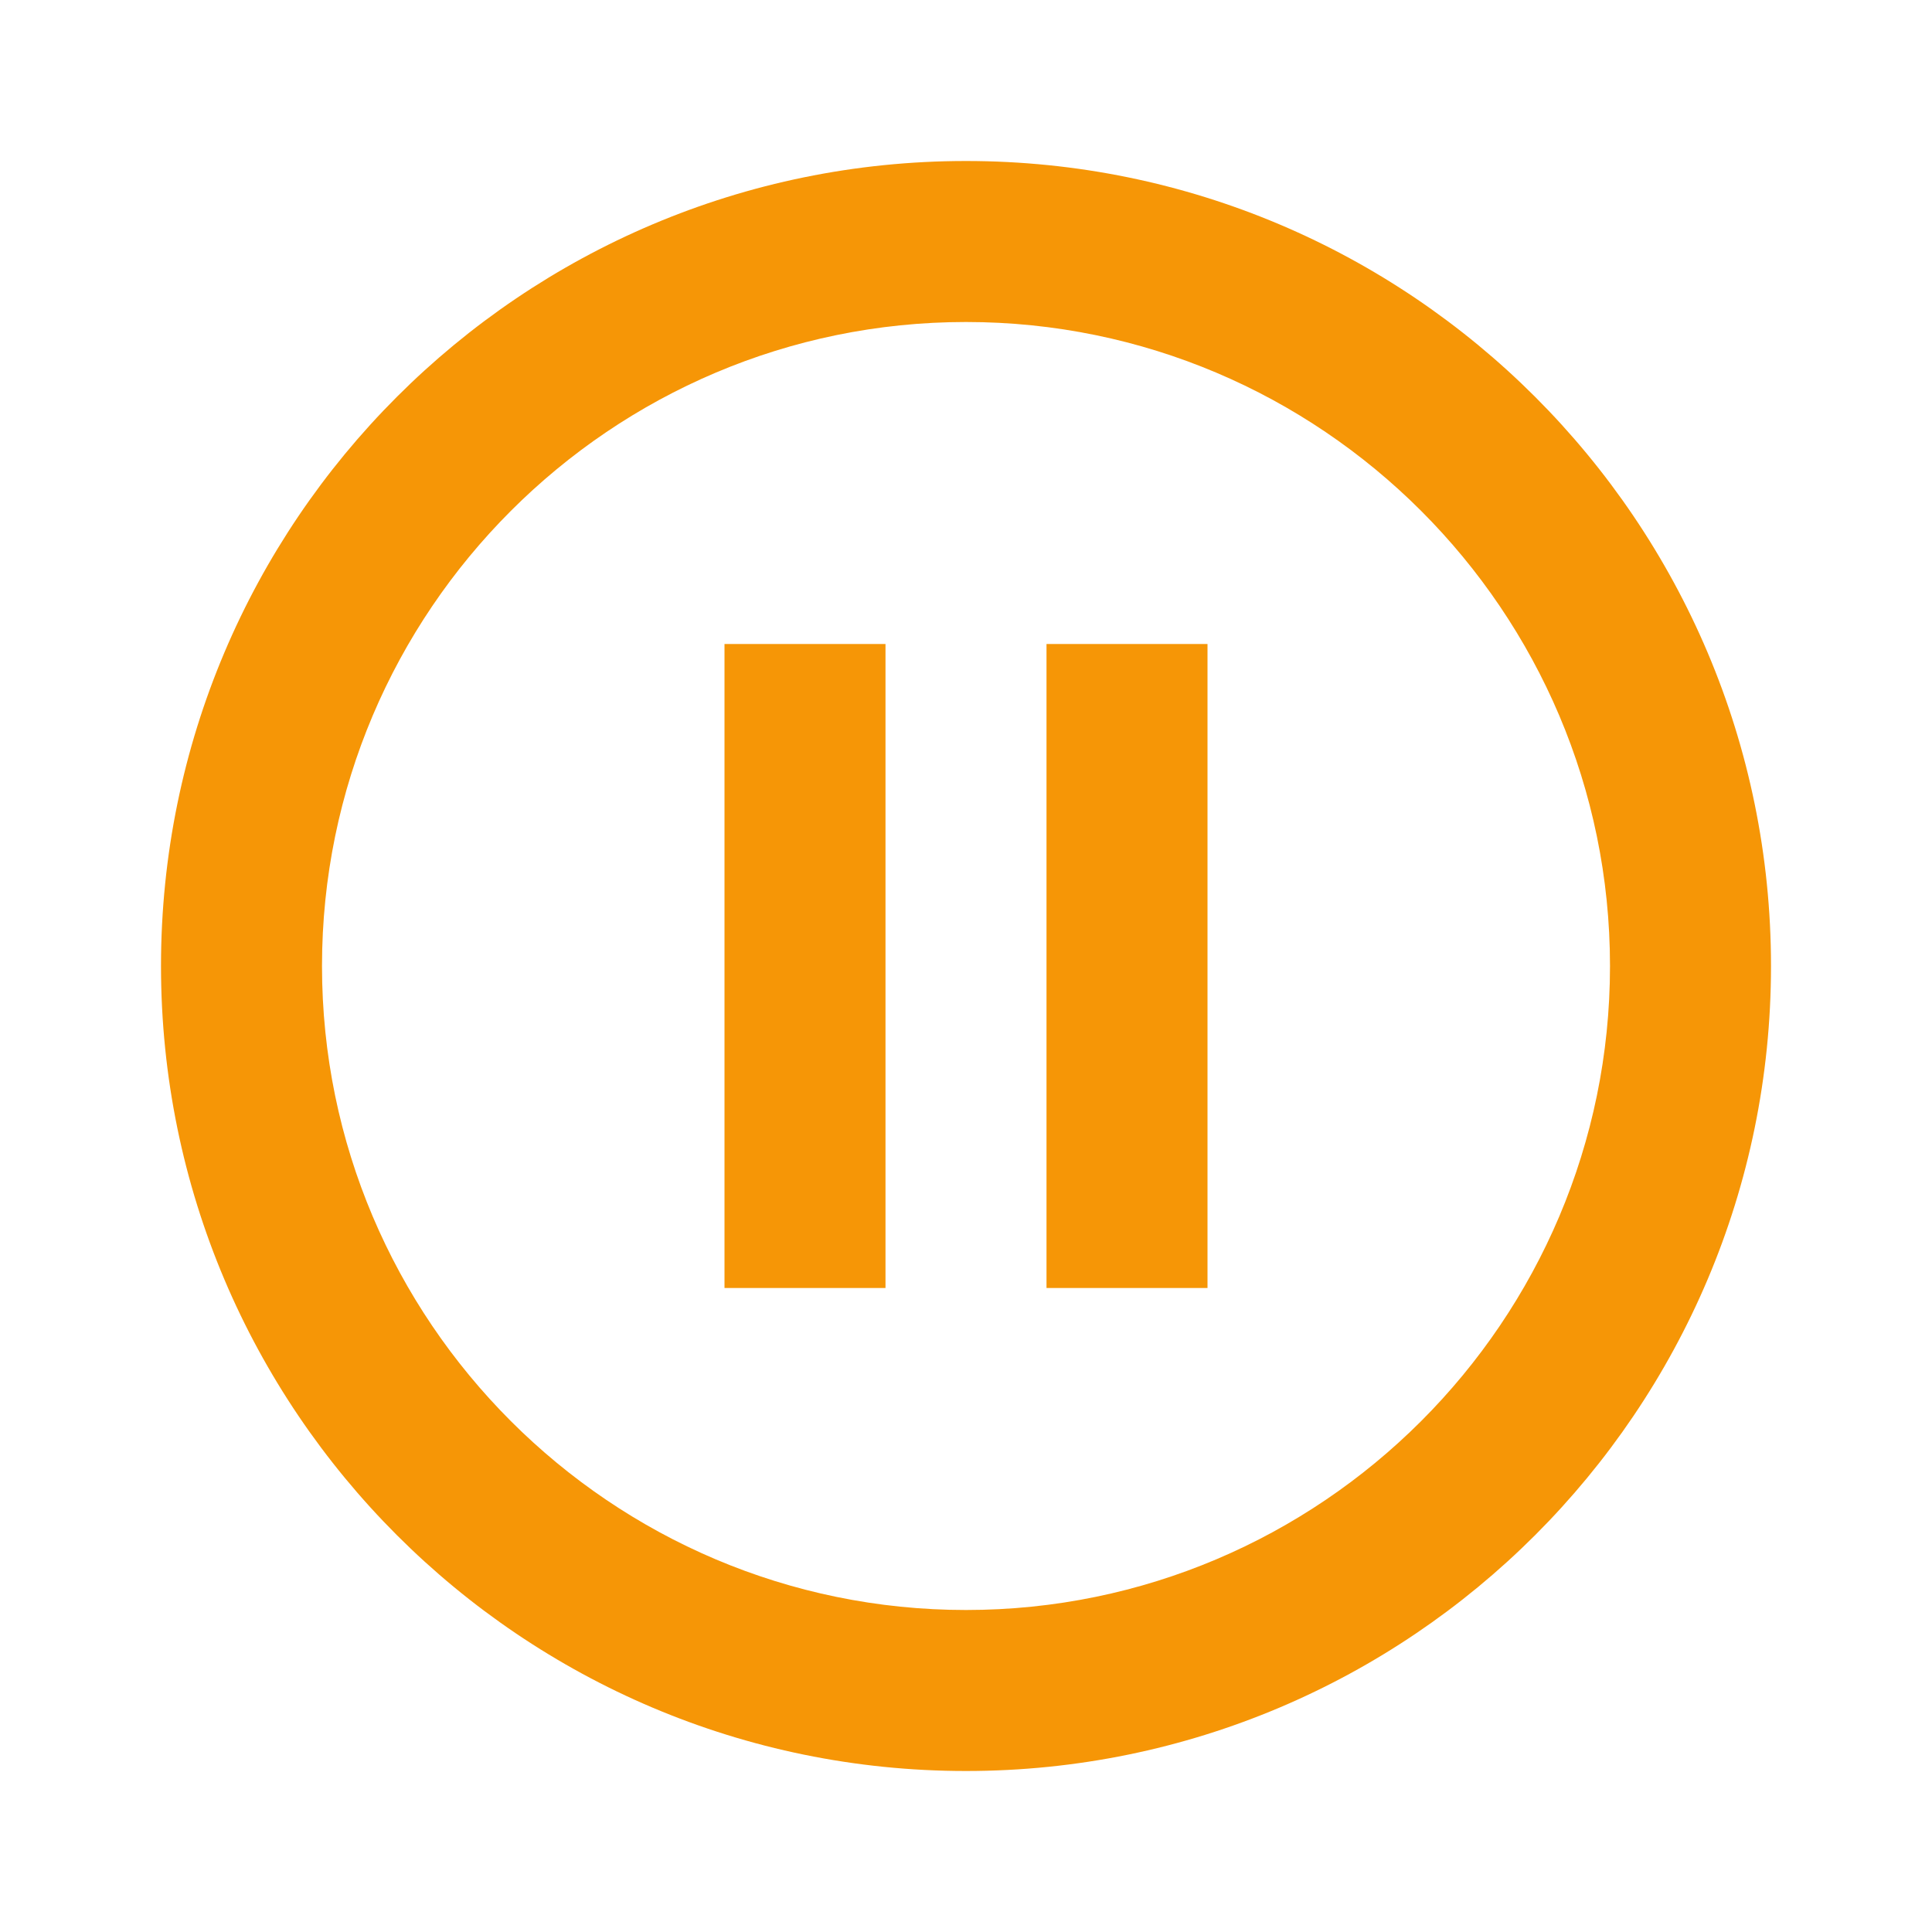 <svg xmlns="http://www.w3.org/2000/svg" enable-background="new 0 0 24 24" height="24px" viewBox="0 0 24 24" width="24px" fill="#f69606"><g><rect fill="none" height="24" width="24"/></g><g><g><path d="M9,16h2V8H9V16z M12,2C6.48,2,2,6.48,2,12s4.48,10,10,10s10-4.48,10-10S17.52,2,12,2z M12,20c-4.41,0-8-3.59-8-8 s3.59-8,8-8s8,3.59,8,8S16.41,20,12,20z M13,16h2V8h-2V16z"/></g></g></svg>